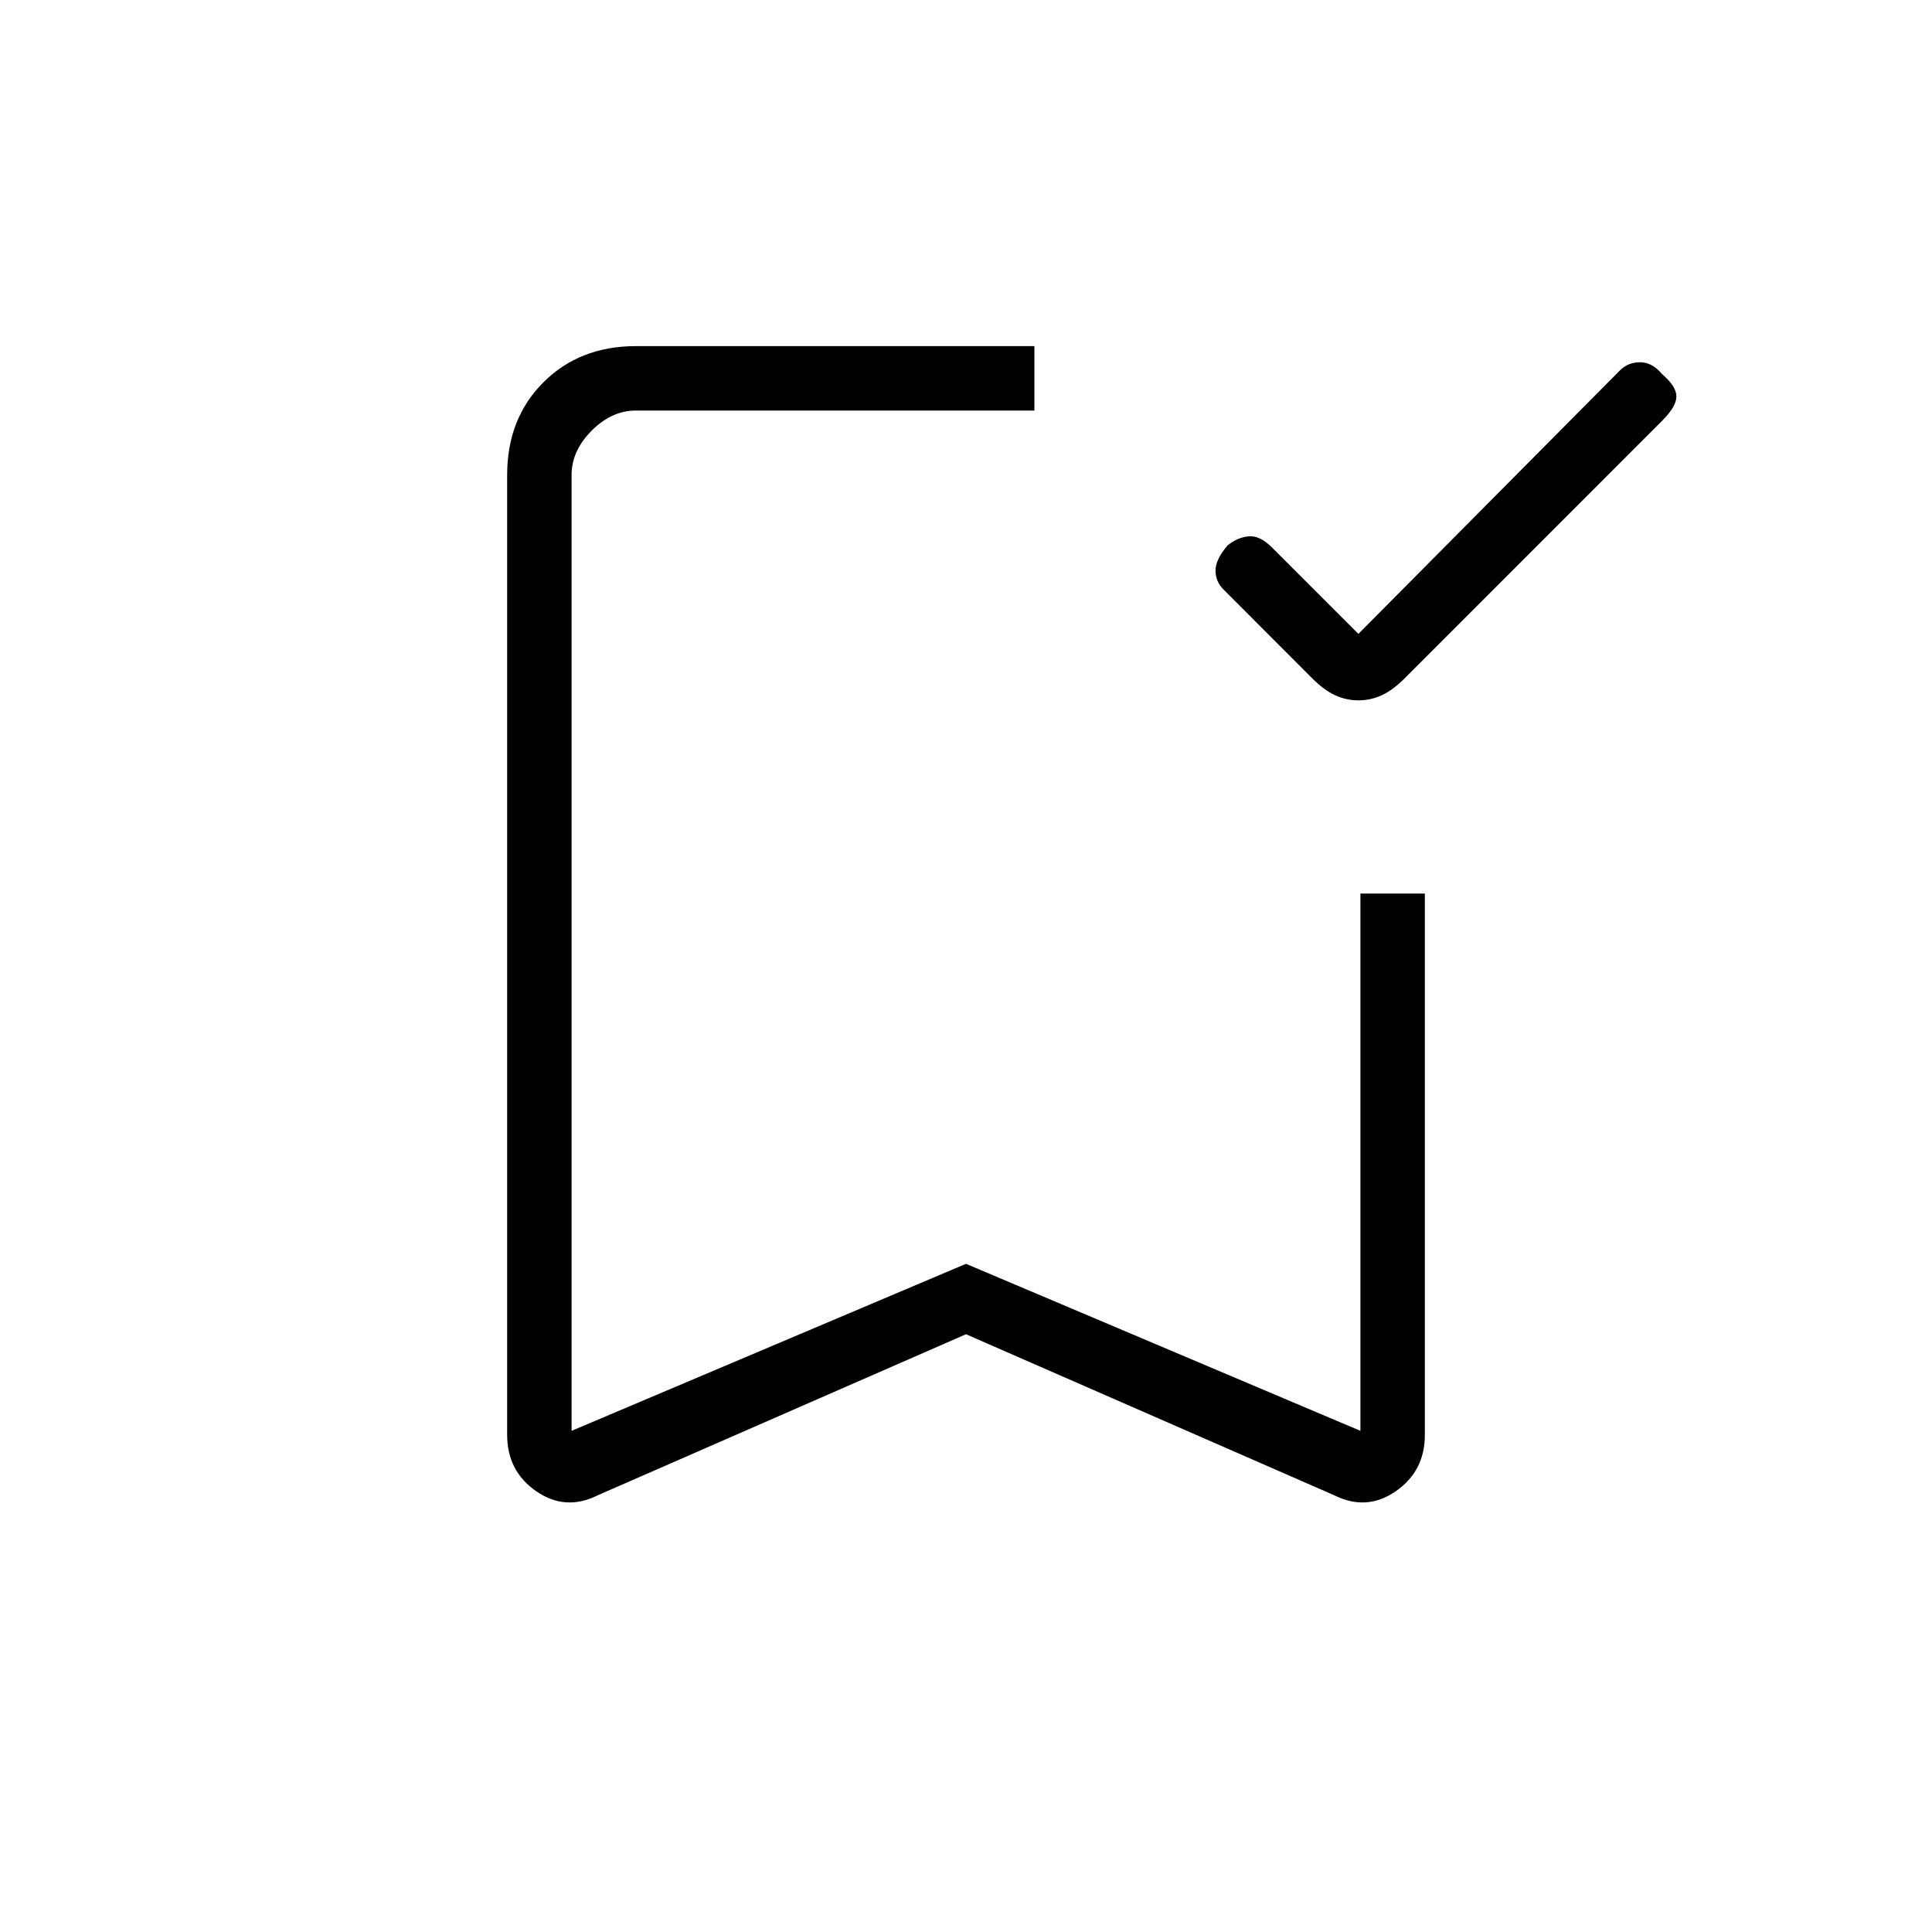 <svg xmlns="http://www.w3.org/2000/svg" height="20" width="20"><path d="M14.062 7.25q-.124 0-.239-.052-.115-.052-.24-.177l-.916-.917q-.084-.083-.084-.198 0-.114.125-.26.104-.084.219-.094.115-.01.24.115l.895.895 2.709-2.729q.083-.083.208-.083.125 0 .229.125.146.125.146.229 0 .104-.146.25l-2.666 2.667q-.125.125-.24.177-.114.052-.24.052Zm-7.874 8.229q-.334.167-.636-.041-.302-.209-.302-.584V4.917q0-.584.375-.959t.958-.375h4.125v.667H6.583q-.25 0-.458.208-.208.209-.208.459v9.895L10 13.083l4.083 1.729V9.25h.667v5.604q0 .375-.302.584-.302.208-.636.041L10 13.812ZM5.917 4.25h4.791H10Z"/></svg>